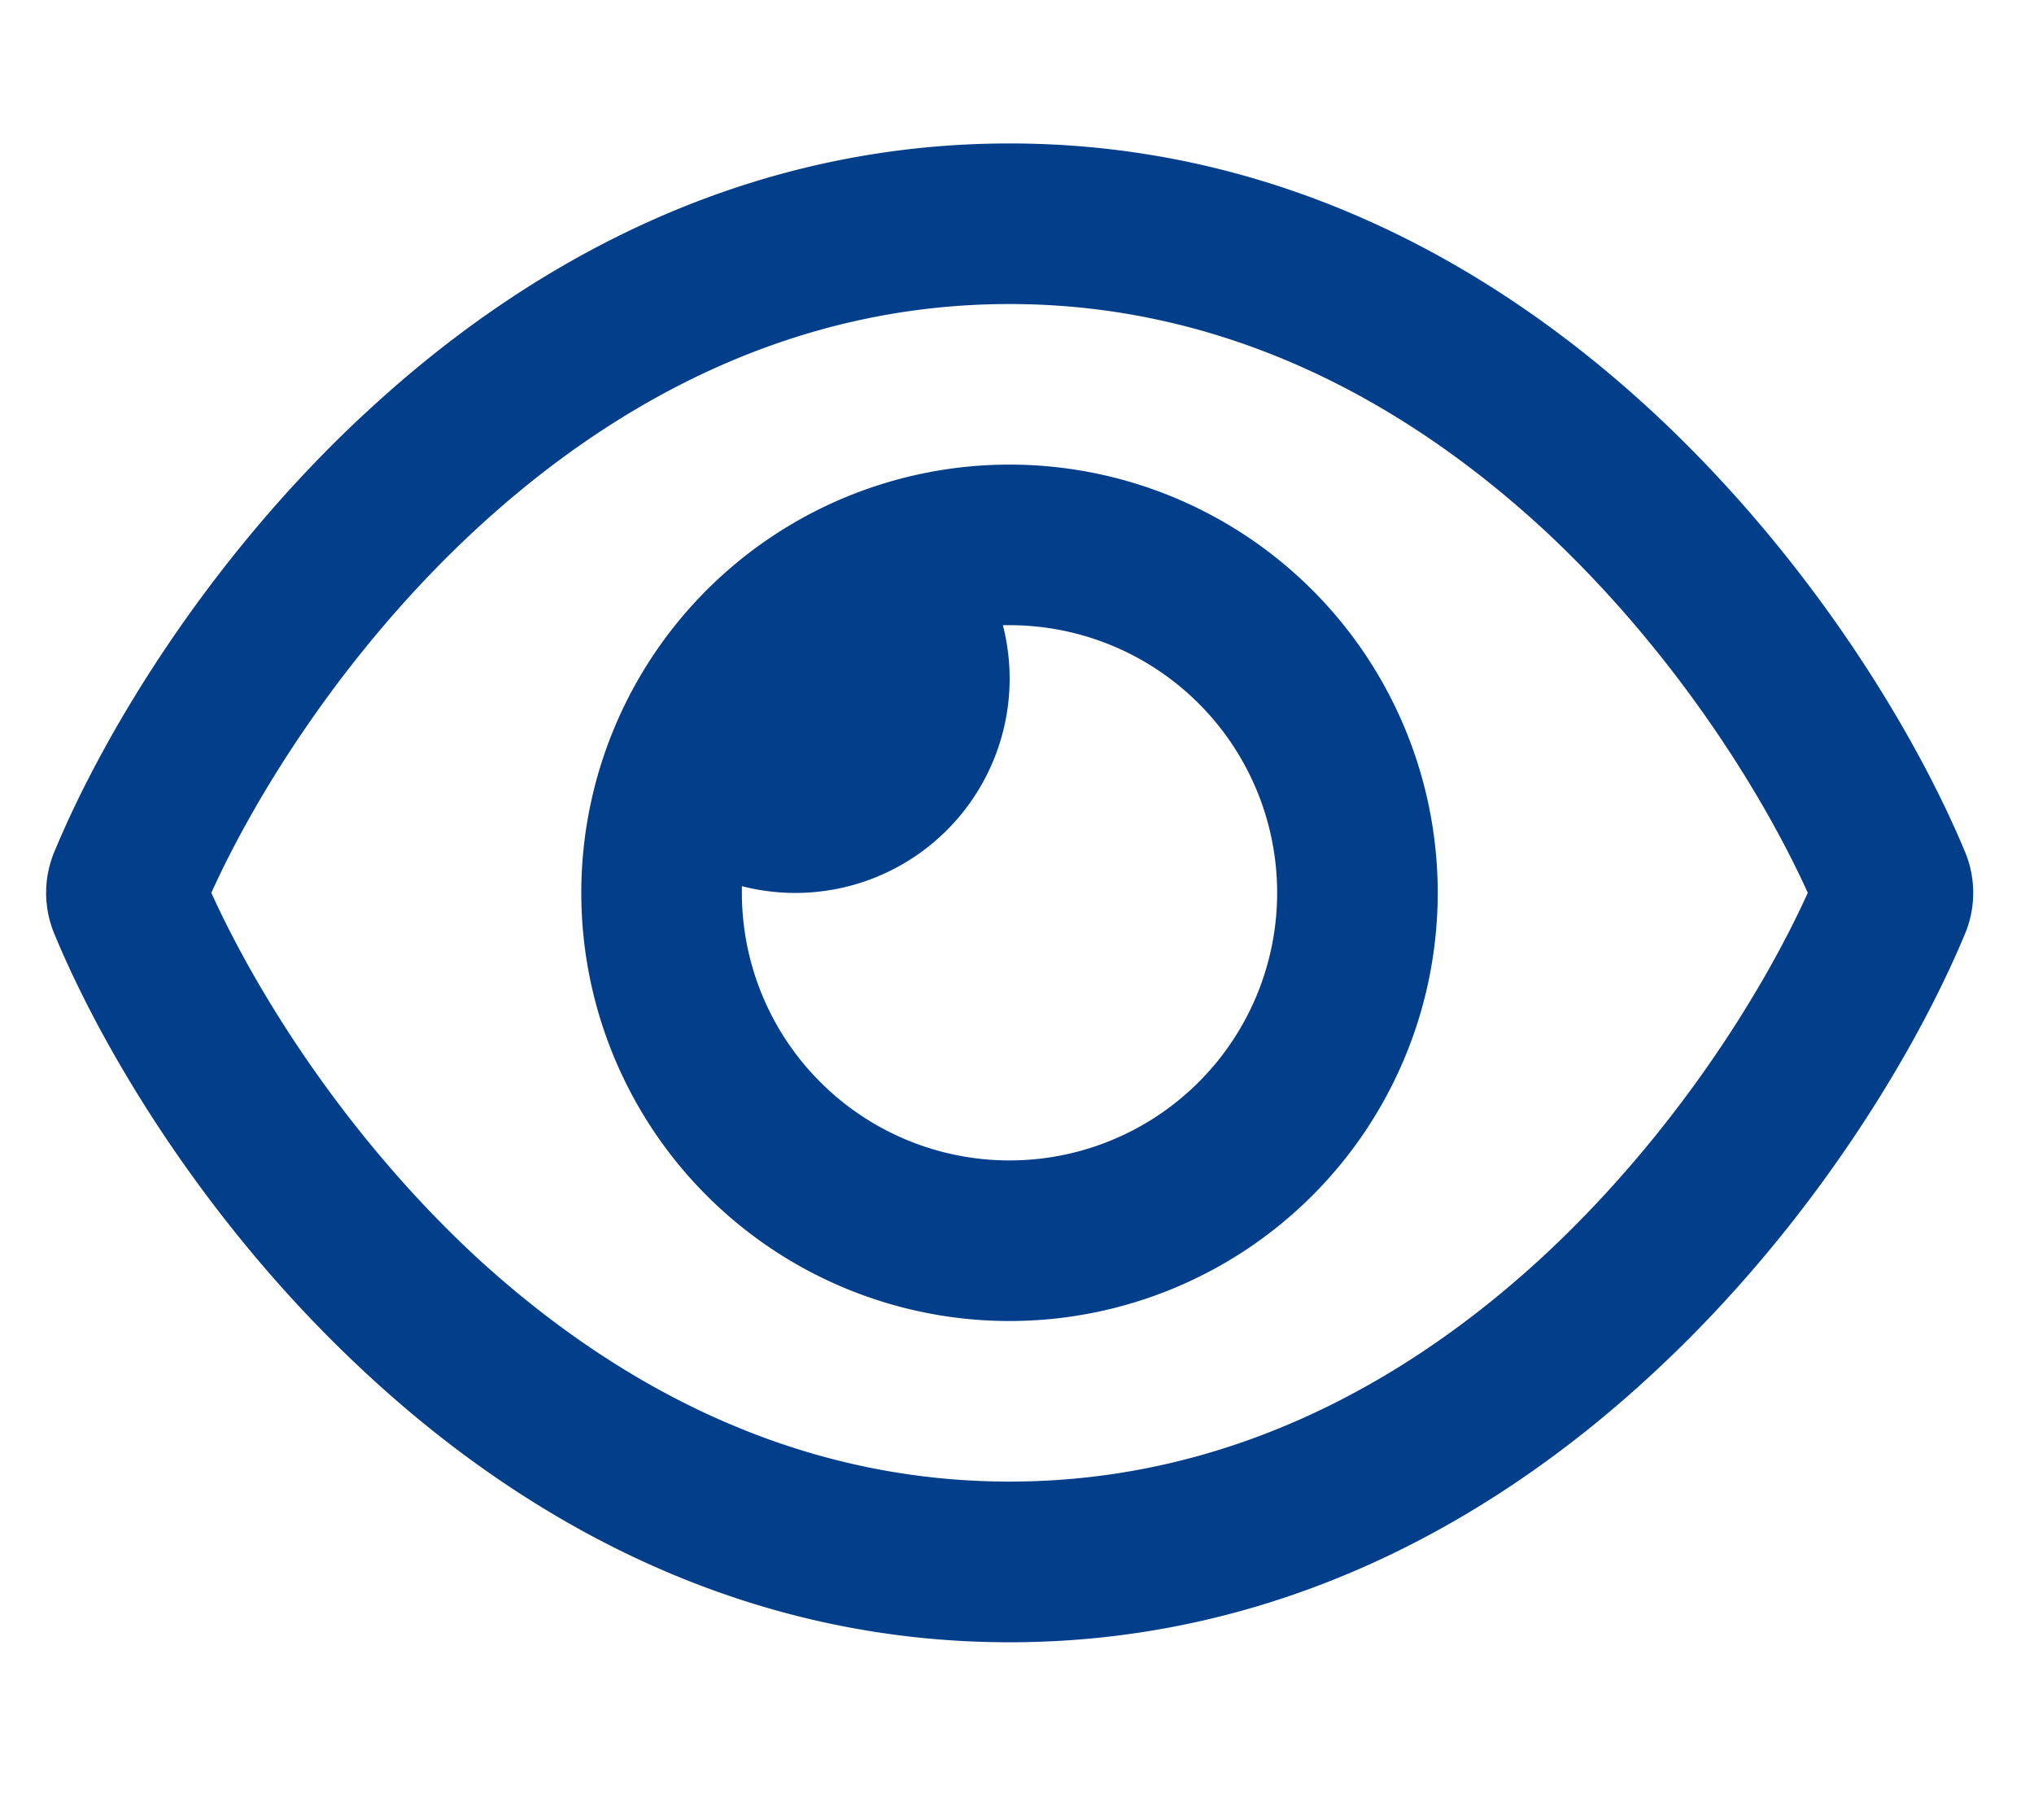 <svg width="19" height="17" fill="none" xmlns="http://www.w3.org/2000/svg"><path d="M9.43 2.84c-2.037 0-3.712.925-4.996 2.116C3.23 6.074 2.399 7.403 1.974 8.34c.425.938 1.256 2.266 2.456 3.385 1.288 1.19 2.963 2.115 5 2.115 2.038 0 3.713-.925 4.997-2.115 1.203-1.12 2.035-2.447 2.46-3.385-.425-.937-1.257-2.266-2.457-3.384-1.287-1.19-2.962-2.116-5-2.116ZM3.412 3.86C4.883 2.49 6.905 1.34 9.43 1.34s4.547 1.15 6.02 2.519c1.462 1.36 2.44 2.981 2.905 4.097a.994.994 0 0 1 0 .768c-.465 1.116-1.443 2.741-2.906 4.097-1.472 1.37-3.494 2.52-6.019 2.52s-4.546-1.15-6.018-2.52C1.949 11.465.97 9.841.508 8.724a.994.994 0 0 1 0-.768C.971 6.84 1.95 5.216 3.412 3.859ZM9.43 10.84a2.5 2.5 0 1 0 0-5h-.062A2.002 2.002 0 0 1 6.93 8.278v.062a2.5 2.5 0 0 0 2.5 2.5Zm0-6.5a4 4 0 1 1 0 8 4 4 0 0 1 0-8Z" fill="#023E8A"/></svg>